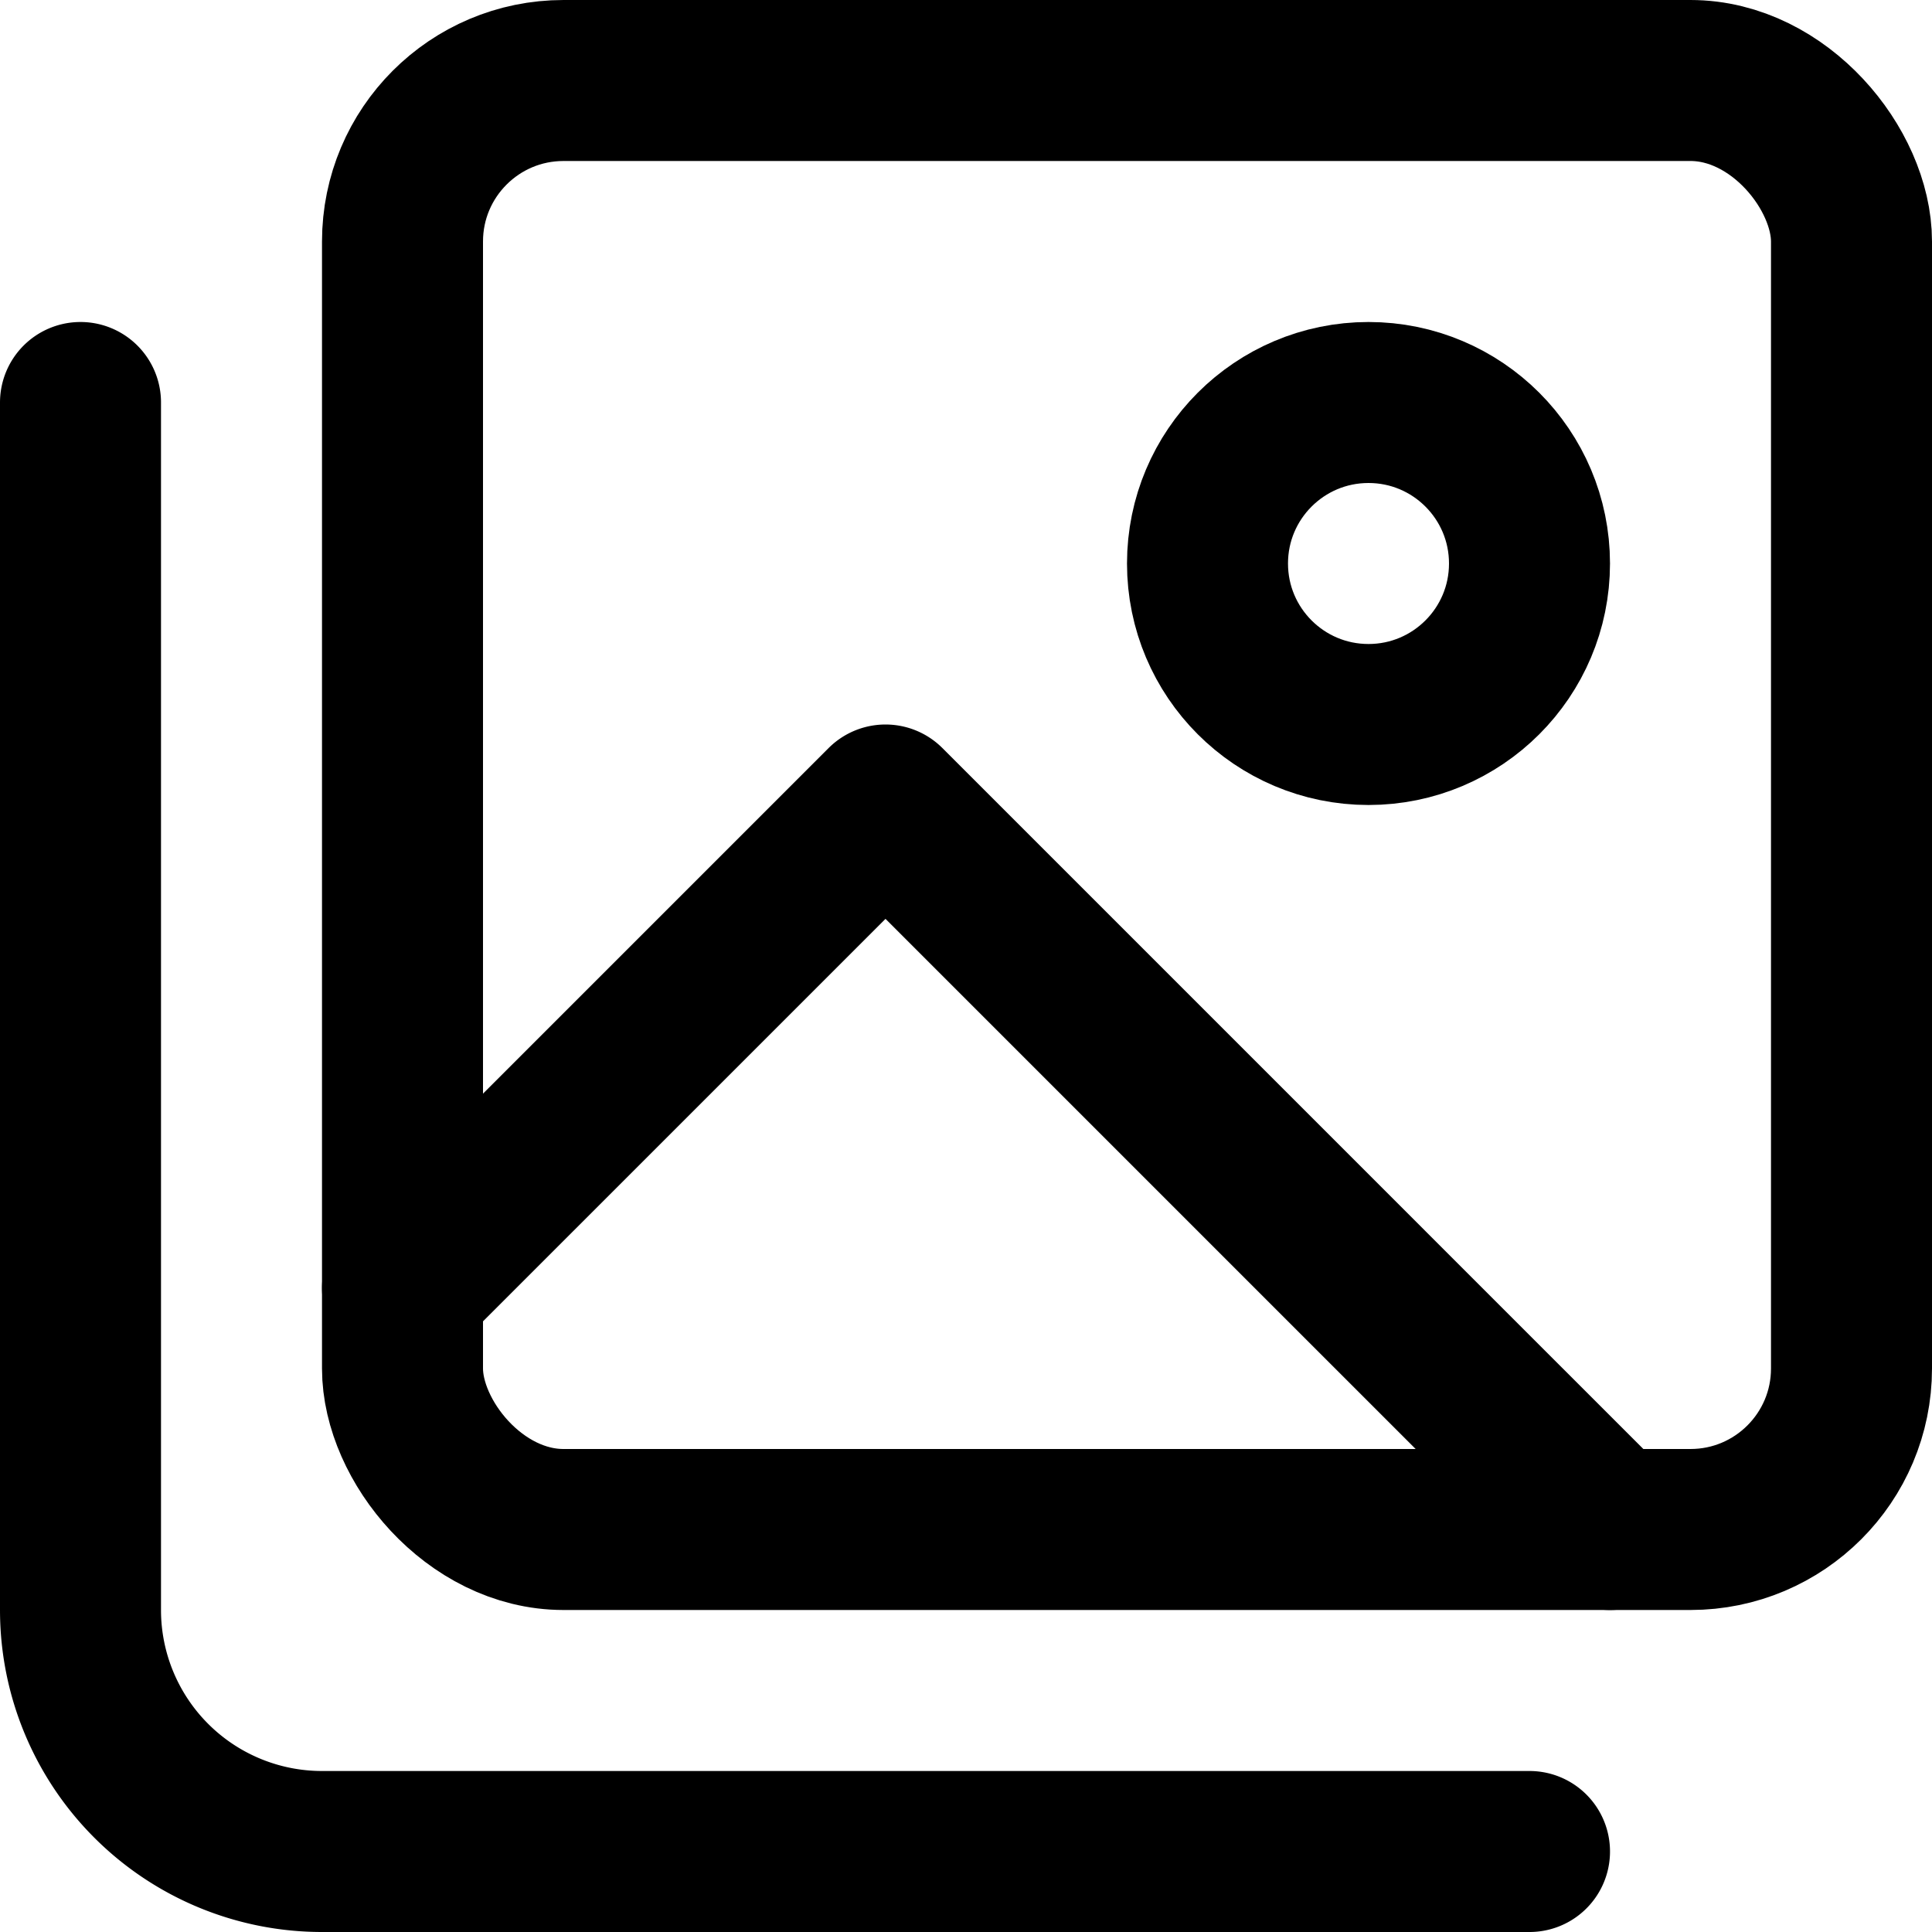 <svg class="i i-images" viewBox="0 0 24 24" xmlns="http://www.w3.org/2000/svg" fill="none" stroke="currentColor" stroke-width="2" stroke-linecap="round" stroke-linejoin="round">
  <rect width="18" height="18" x="5" y="1" rx="2"/>
  <circle cx="17" cy="7" r="2"/>
  <path d="m5 16 6-6 9 9M1 5v15a3 3 0 0 0 3 3h15"/>
</svg>